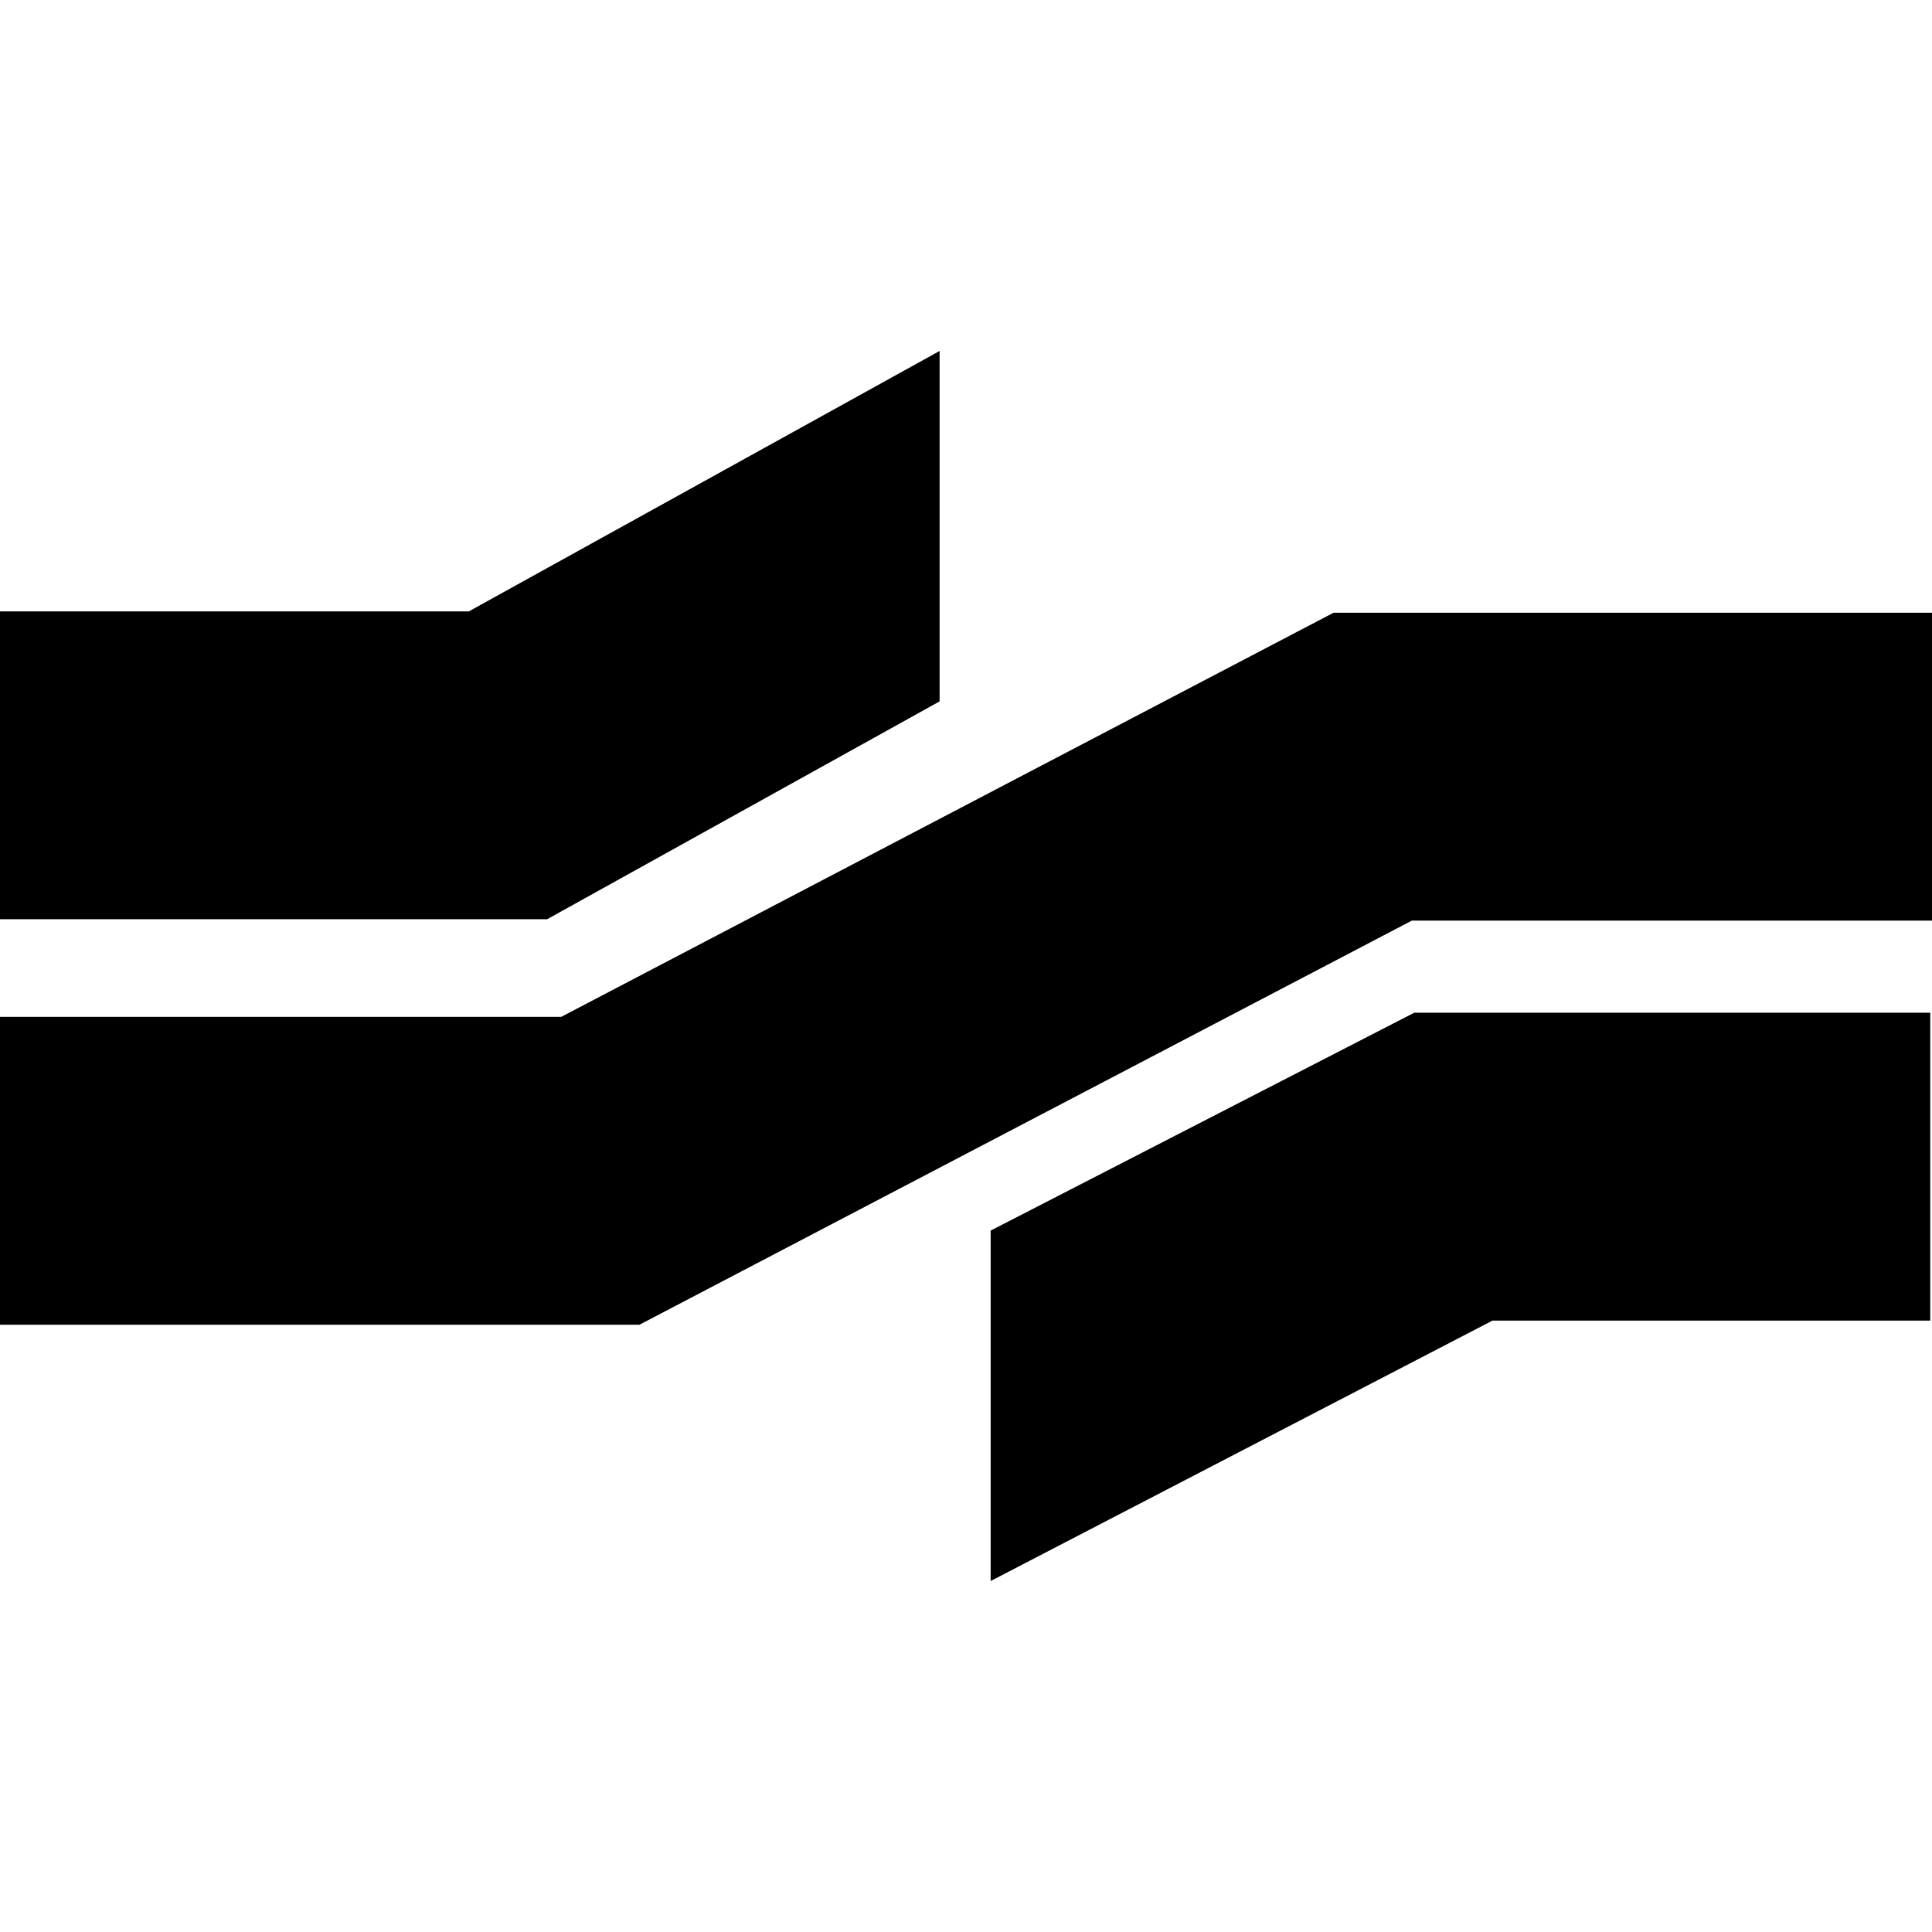 <?xml version="1.0" encoding="iso-8859-1"?>
<!-- Generator: Adobe Illustrator 16.0.0, SVG Export Plug-In . SVG Version: 6.00 Build 0)  -->
<!DOCTYPE svg PUBLIC "-//W3C//DTD SVG 1.1//EN" "http://www.w3.org/Graphics/SVG/1.1/DTD/svg11.dtd">
<svg version="1.1" id="Capa_1" xmlns="http://www.w3.org/2000/svg" xmlns:xlink="http://www.w3.org/1999/xlink" x="0px" y="0px"
	 width="93.294px" height="93.293px" viewBox="0 0 93.294 93.293" style="enable-background:new 0 0 93.294 93.293;"
	 xml:space="preserve">
<g>
	<g>
		<polygon points="45.372,33.869 45.372,16.948 22.641,29.522 0,29.522 0,44.389 26.42,44.389 		"/>
		<polygon points="47.837,59.424 47.837,76.346 72.068,63.771 93.21,63.771 93.21,48.904 68.29,48.904 		"/>
		<polygon points="64.396,29.588 27.102,49.102 0,49.102 0,63.969 30.88,63.969 68.175,44.456 93.294,44.456 93.294,29.588 		"/>
	</g>
</g>
<g>
</g>
<g>
</g>
<g>
</g>
<g>
</g>
<g>
</g>
<g>
</g>
<g>
</g>
<g>
</g>
<g>
</g>
<g>
</g>
<g>
</g>
<g>
</g>
<g>
</g>
<g>
</g>
<g>
</g>
</svg>
